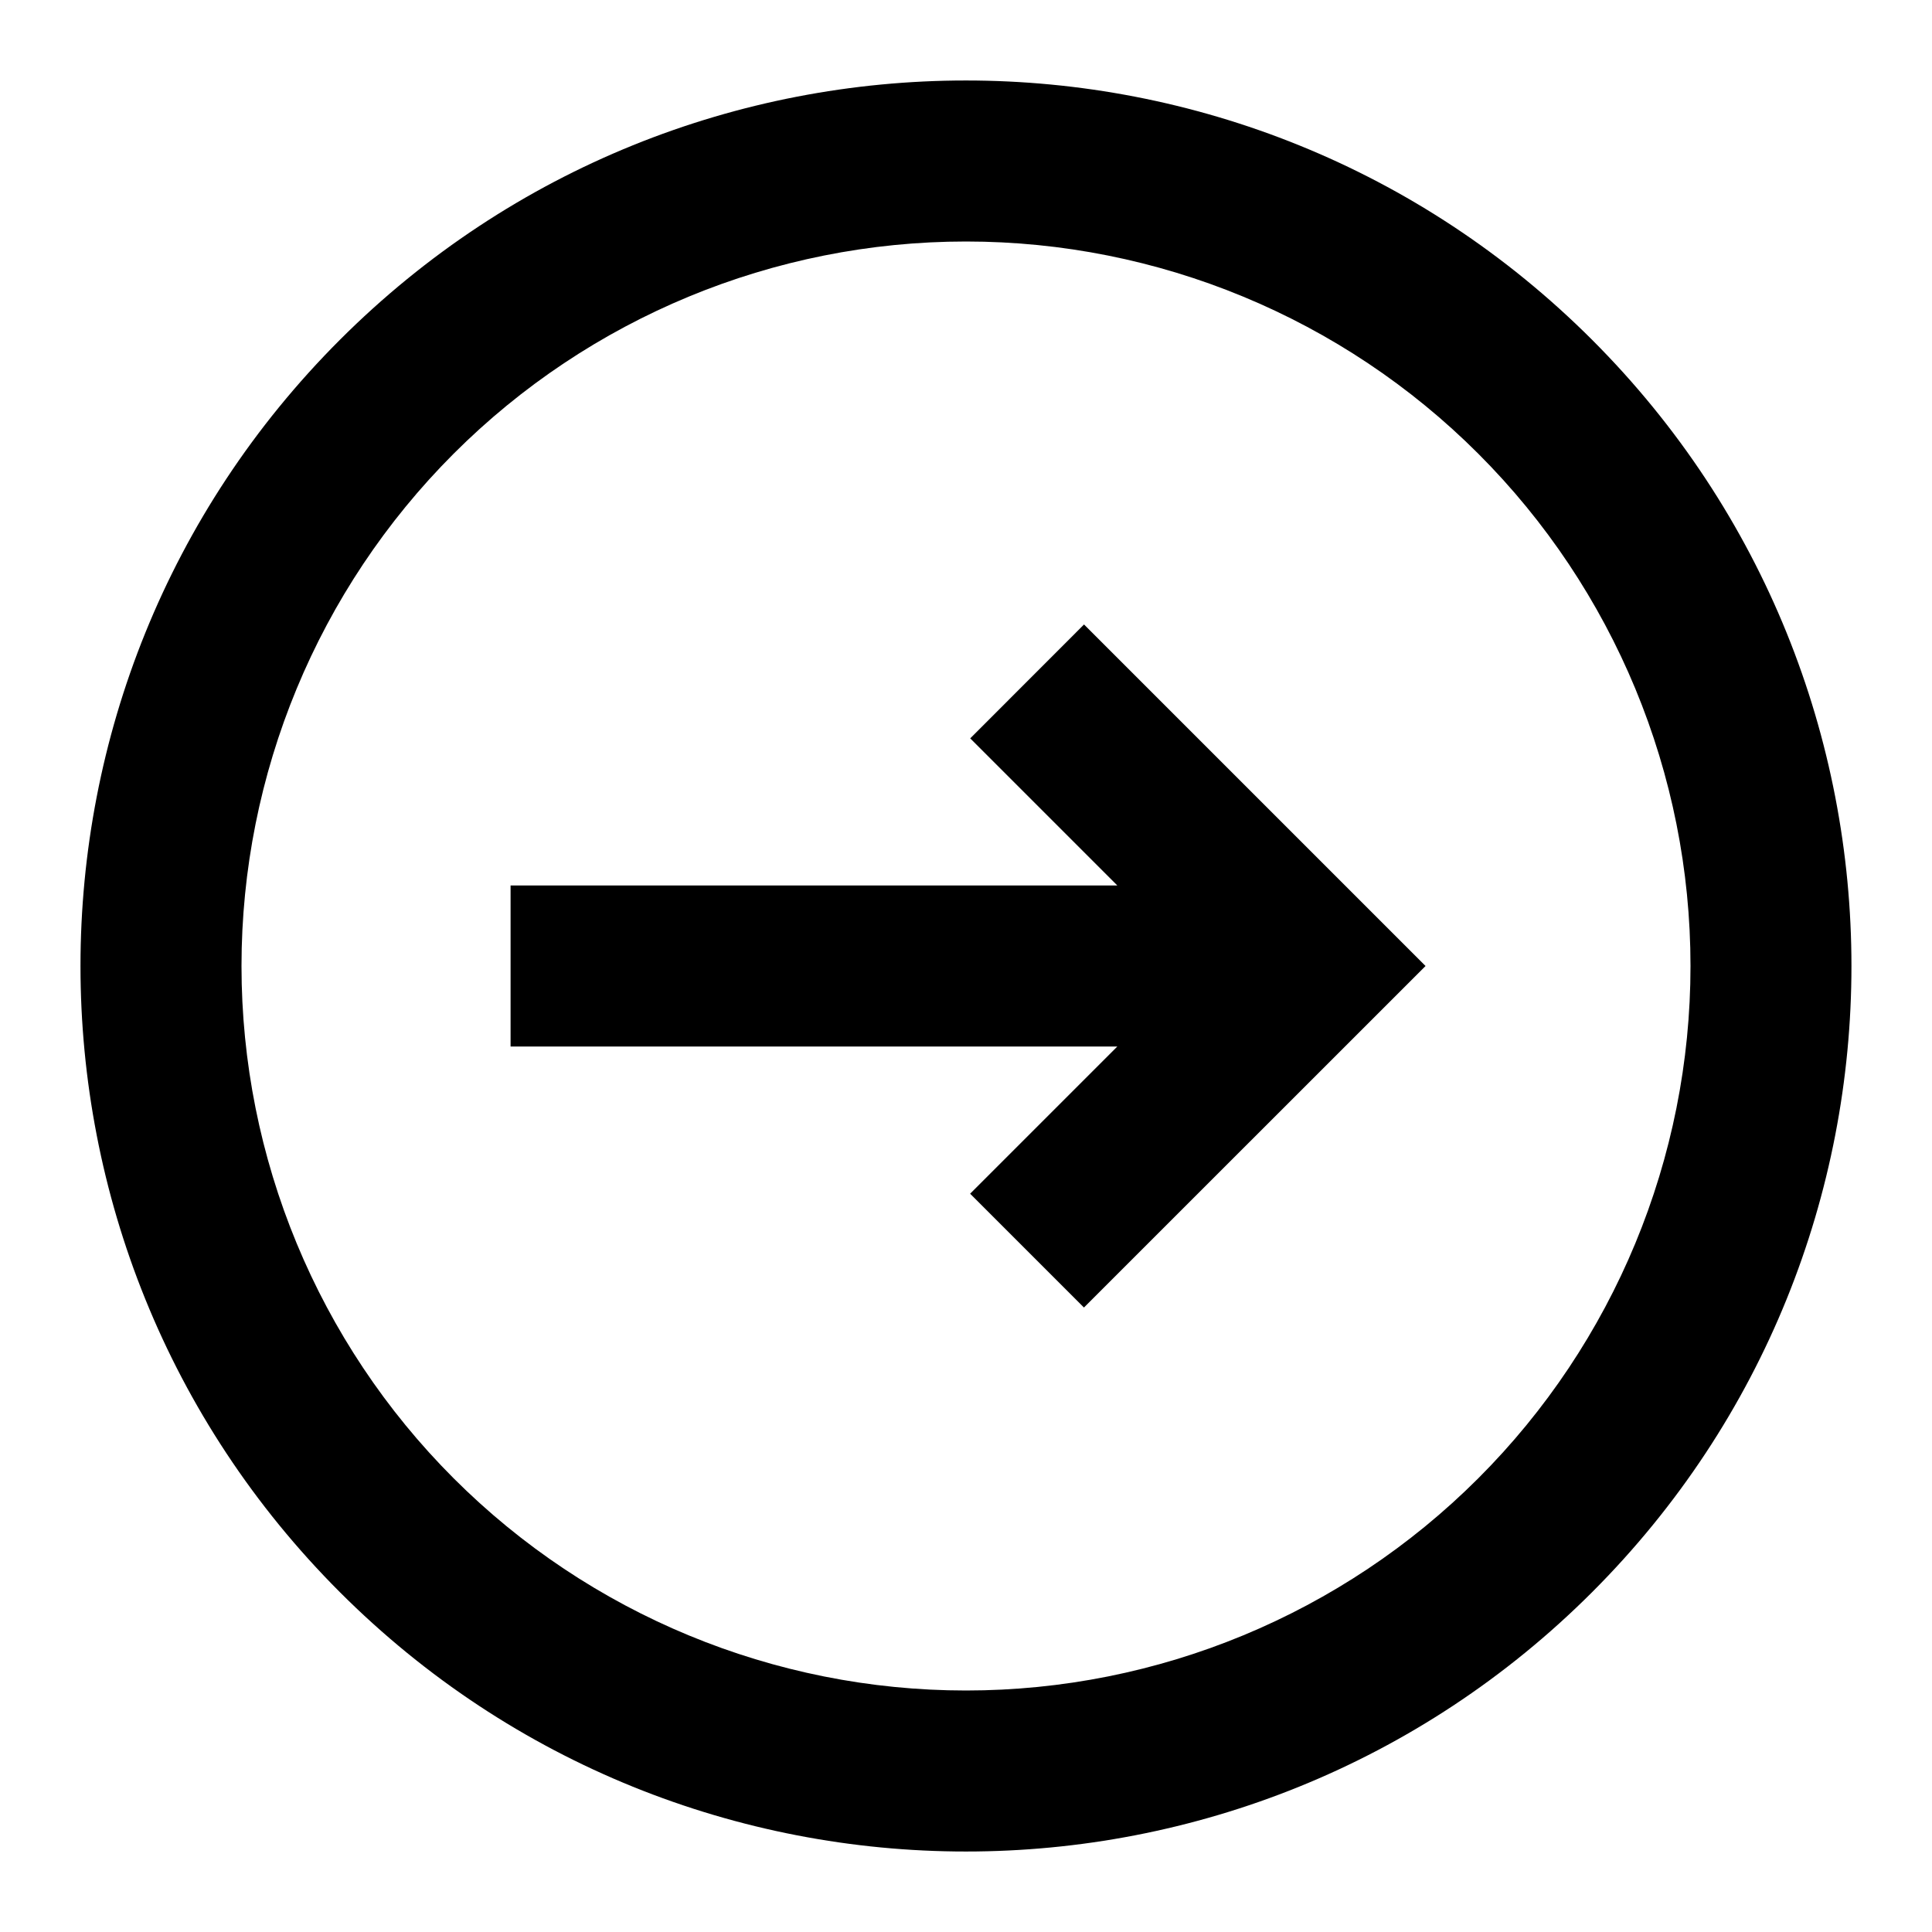 <svg width="22" height="22" viewBox="0 0 22 22" fill="none" xmlns="http://www.w3.org/2000/svg">
<g clip-path="url(#clip0_1779_578)">
<path d="M11.047 13.593L12.343 14.889L16.233 11L12.344 7.111L11.048 8.408L12.723 10.083L5.814 10.083V11.917H12.723L11.047 13.593Z" fill="black"/>
<path fill-rule="evenodd" clip-rule="evenodd" d="M18.13 18.13C22.067 14.192 22.067 7.808 18.13 3.87C14.191 -0.068 7.808 -0.068 3.87 3.87C-0.068 7.808 -0.068 14.192 3.87 18.13C7.808 22.068 14.191 22.068 18.13 18.13ZM16.833 16.834C18.381 15.287 19.25 13.188 19.25 11C19.25 8.812 18.381 6.714 16.833 5.166C15.286 3.619 13.188 2.75 11 2.75C8.812 2.75 6.713 3.619 5.166 5.166C3.619 6.714 2.75 8.812 2.75 11C2.75 13.188 3.619 15.287 5.166 16.834C6.713 18.381 8.812 19.25 11 19.25C13.188 19.25 15.286 18.381 16.833 16.834Z" fill="black"/>
</g>
<defs>
<clipPath id="clip0_1779_578">
<rect width="22" height="22" fill="white" transform="matrix(0 1 -1 0 22 0)"/>
</clipPath>
</defs>
</svg>
